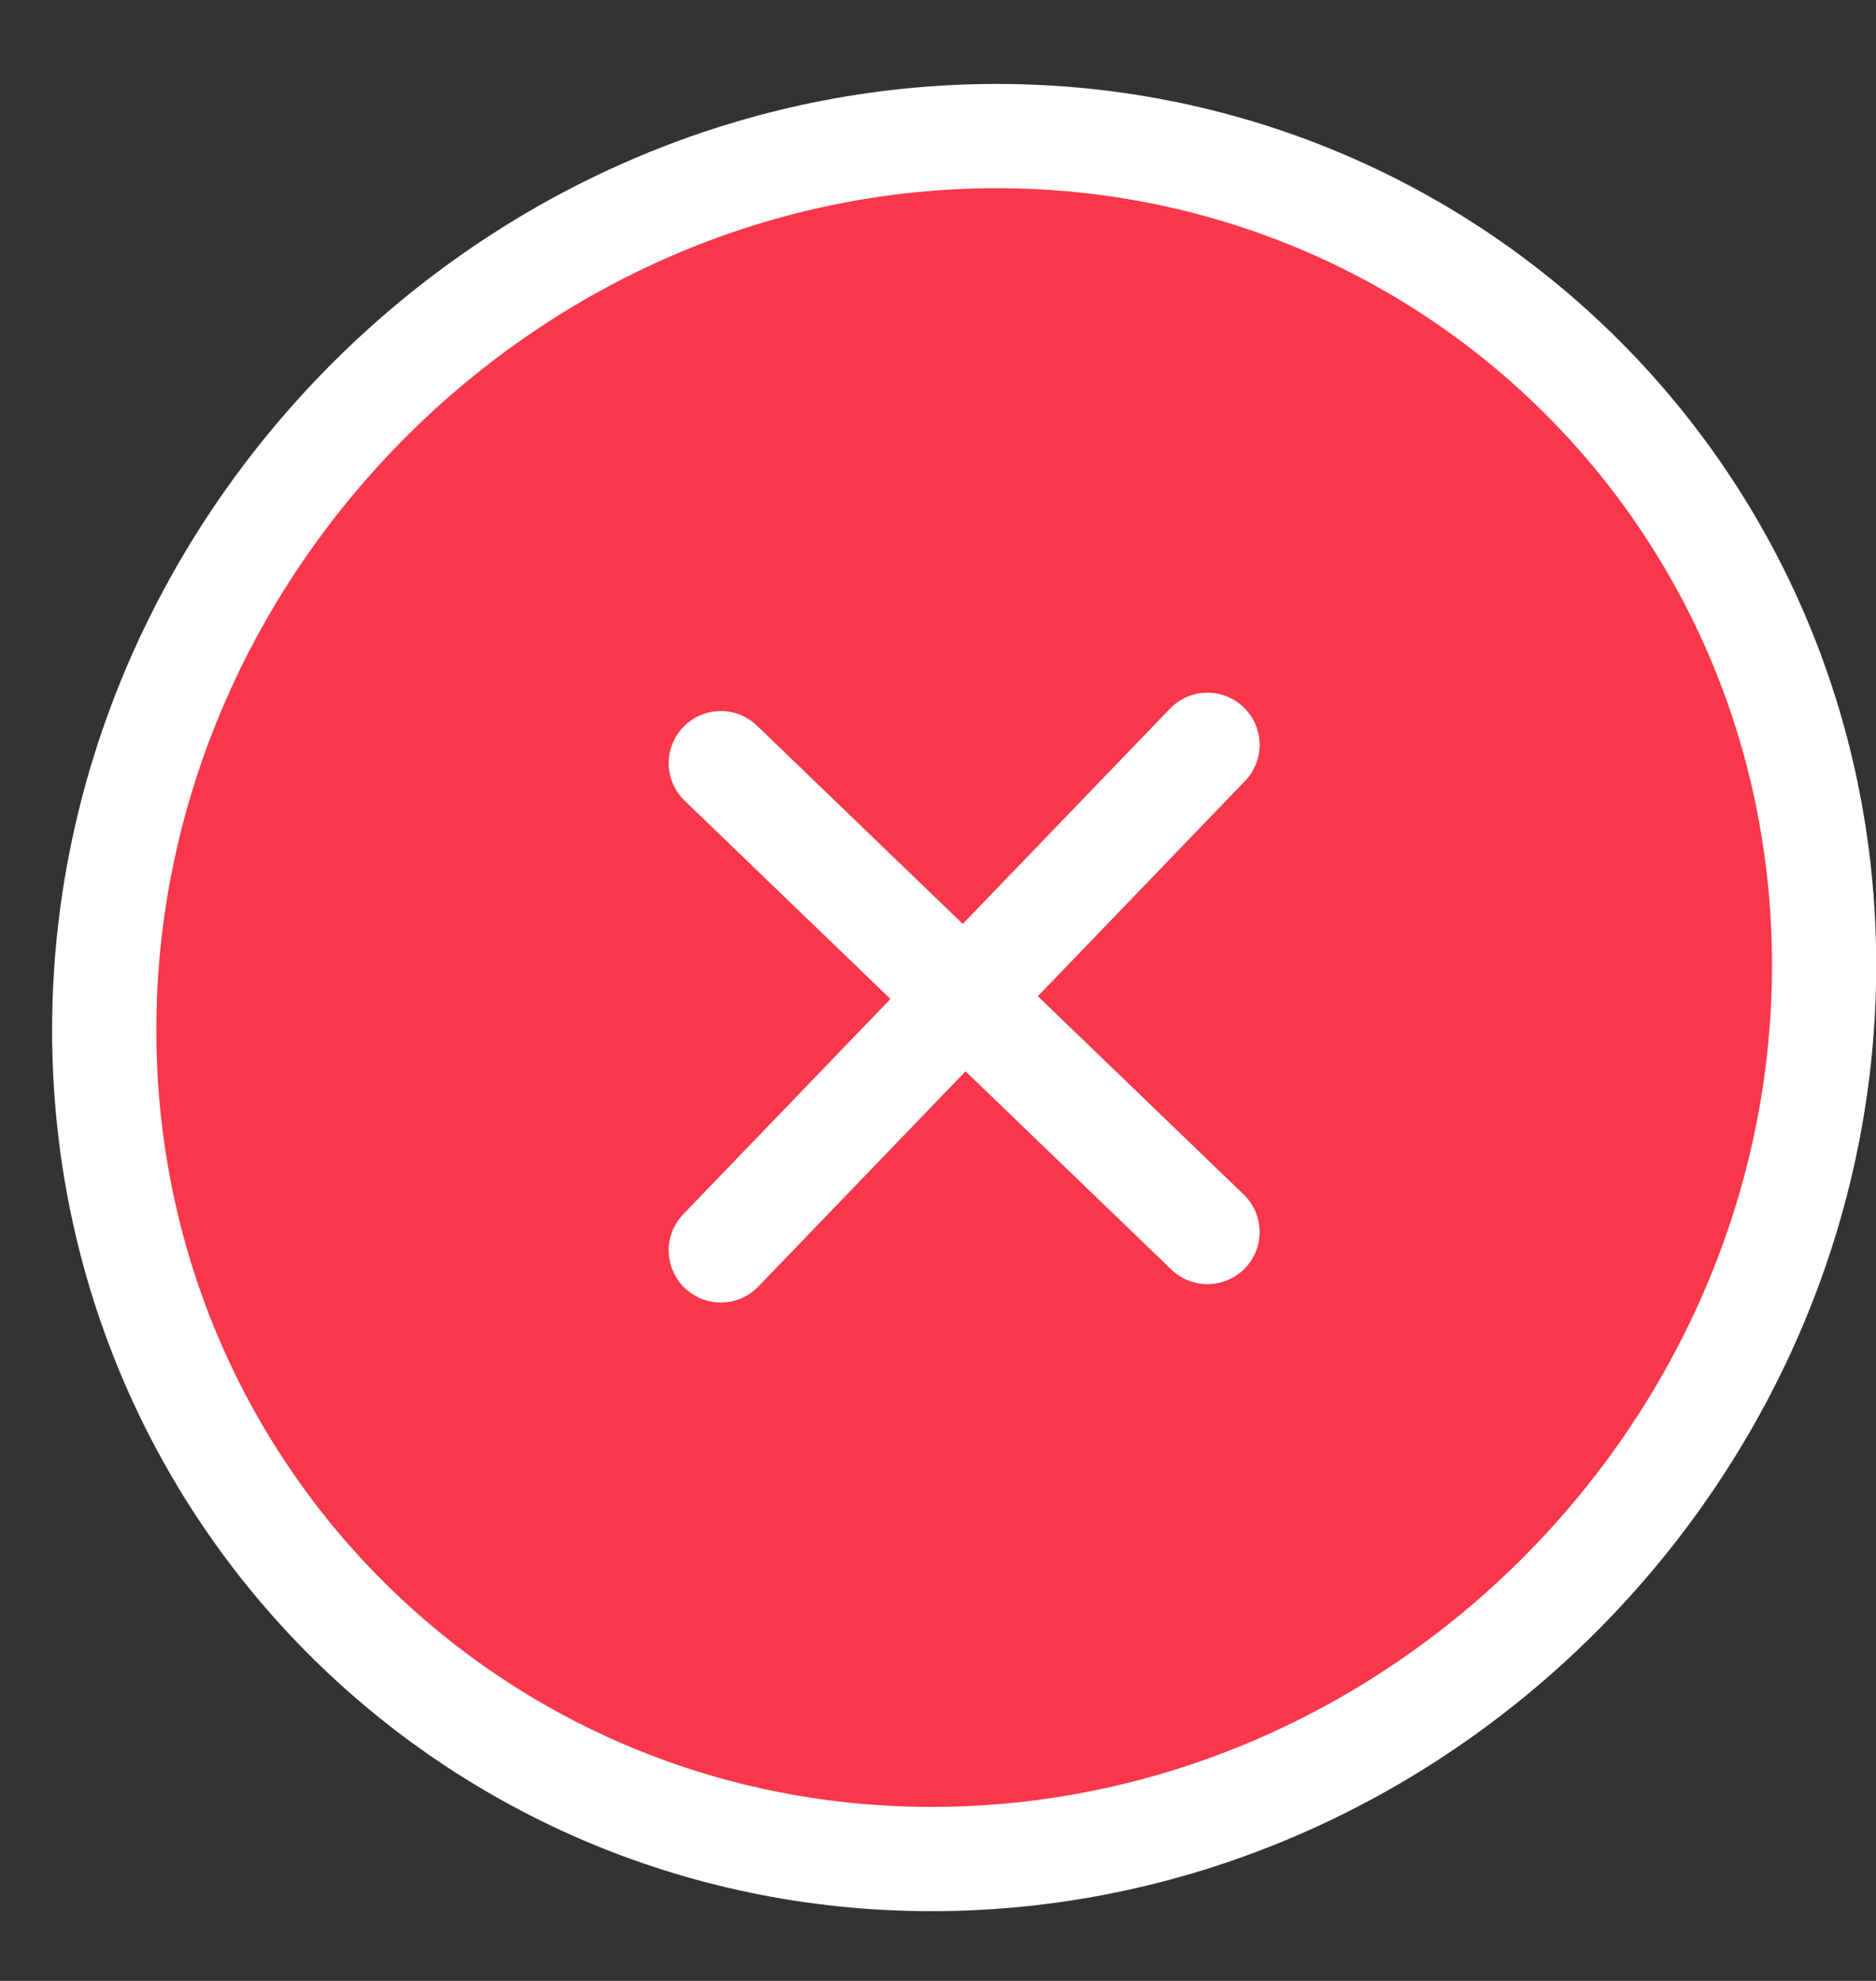 <svg width="18" height="19" viewBox="0 0 18 19" fill="none" xmlns="http://www.w3.org/2000/svg">
<rect x="0" y="0" width="18" height="19" fill="#333333" stroke="none"/>
<path d="M17.502 9.257C17.502 4.716 13.789 1.14 9.251 1.311C4.713 1.483 1 5.339 1 9.88C1 14.421 4.713 17.997 9.251 17.825C13.789 17.654 17.502 13.798 17.502 9.257ZM11.586 11.817L6.916 7.32L11.586 11.817ZM11.586 7.144L6.916 11.993L11.586 7.144Z" fill="#F8374B"/>
<path d="M11.586 11.817L6.916 7.32M11.586 7.144L6.916 11.993M17.502 9.257C17.502 4.716 13.789 1.14 9.251 1.311C4.713 1.483 1 5.339 1 9.88C1 14.421 4.713 17.997 9.251 17.825C13.789 17.654 17.502 13.798 17.502 9.257Z" stroke="white" stroke-linecap="round" stroke-linejoin="round"/>
</svg>

